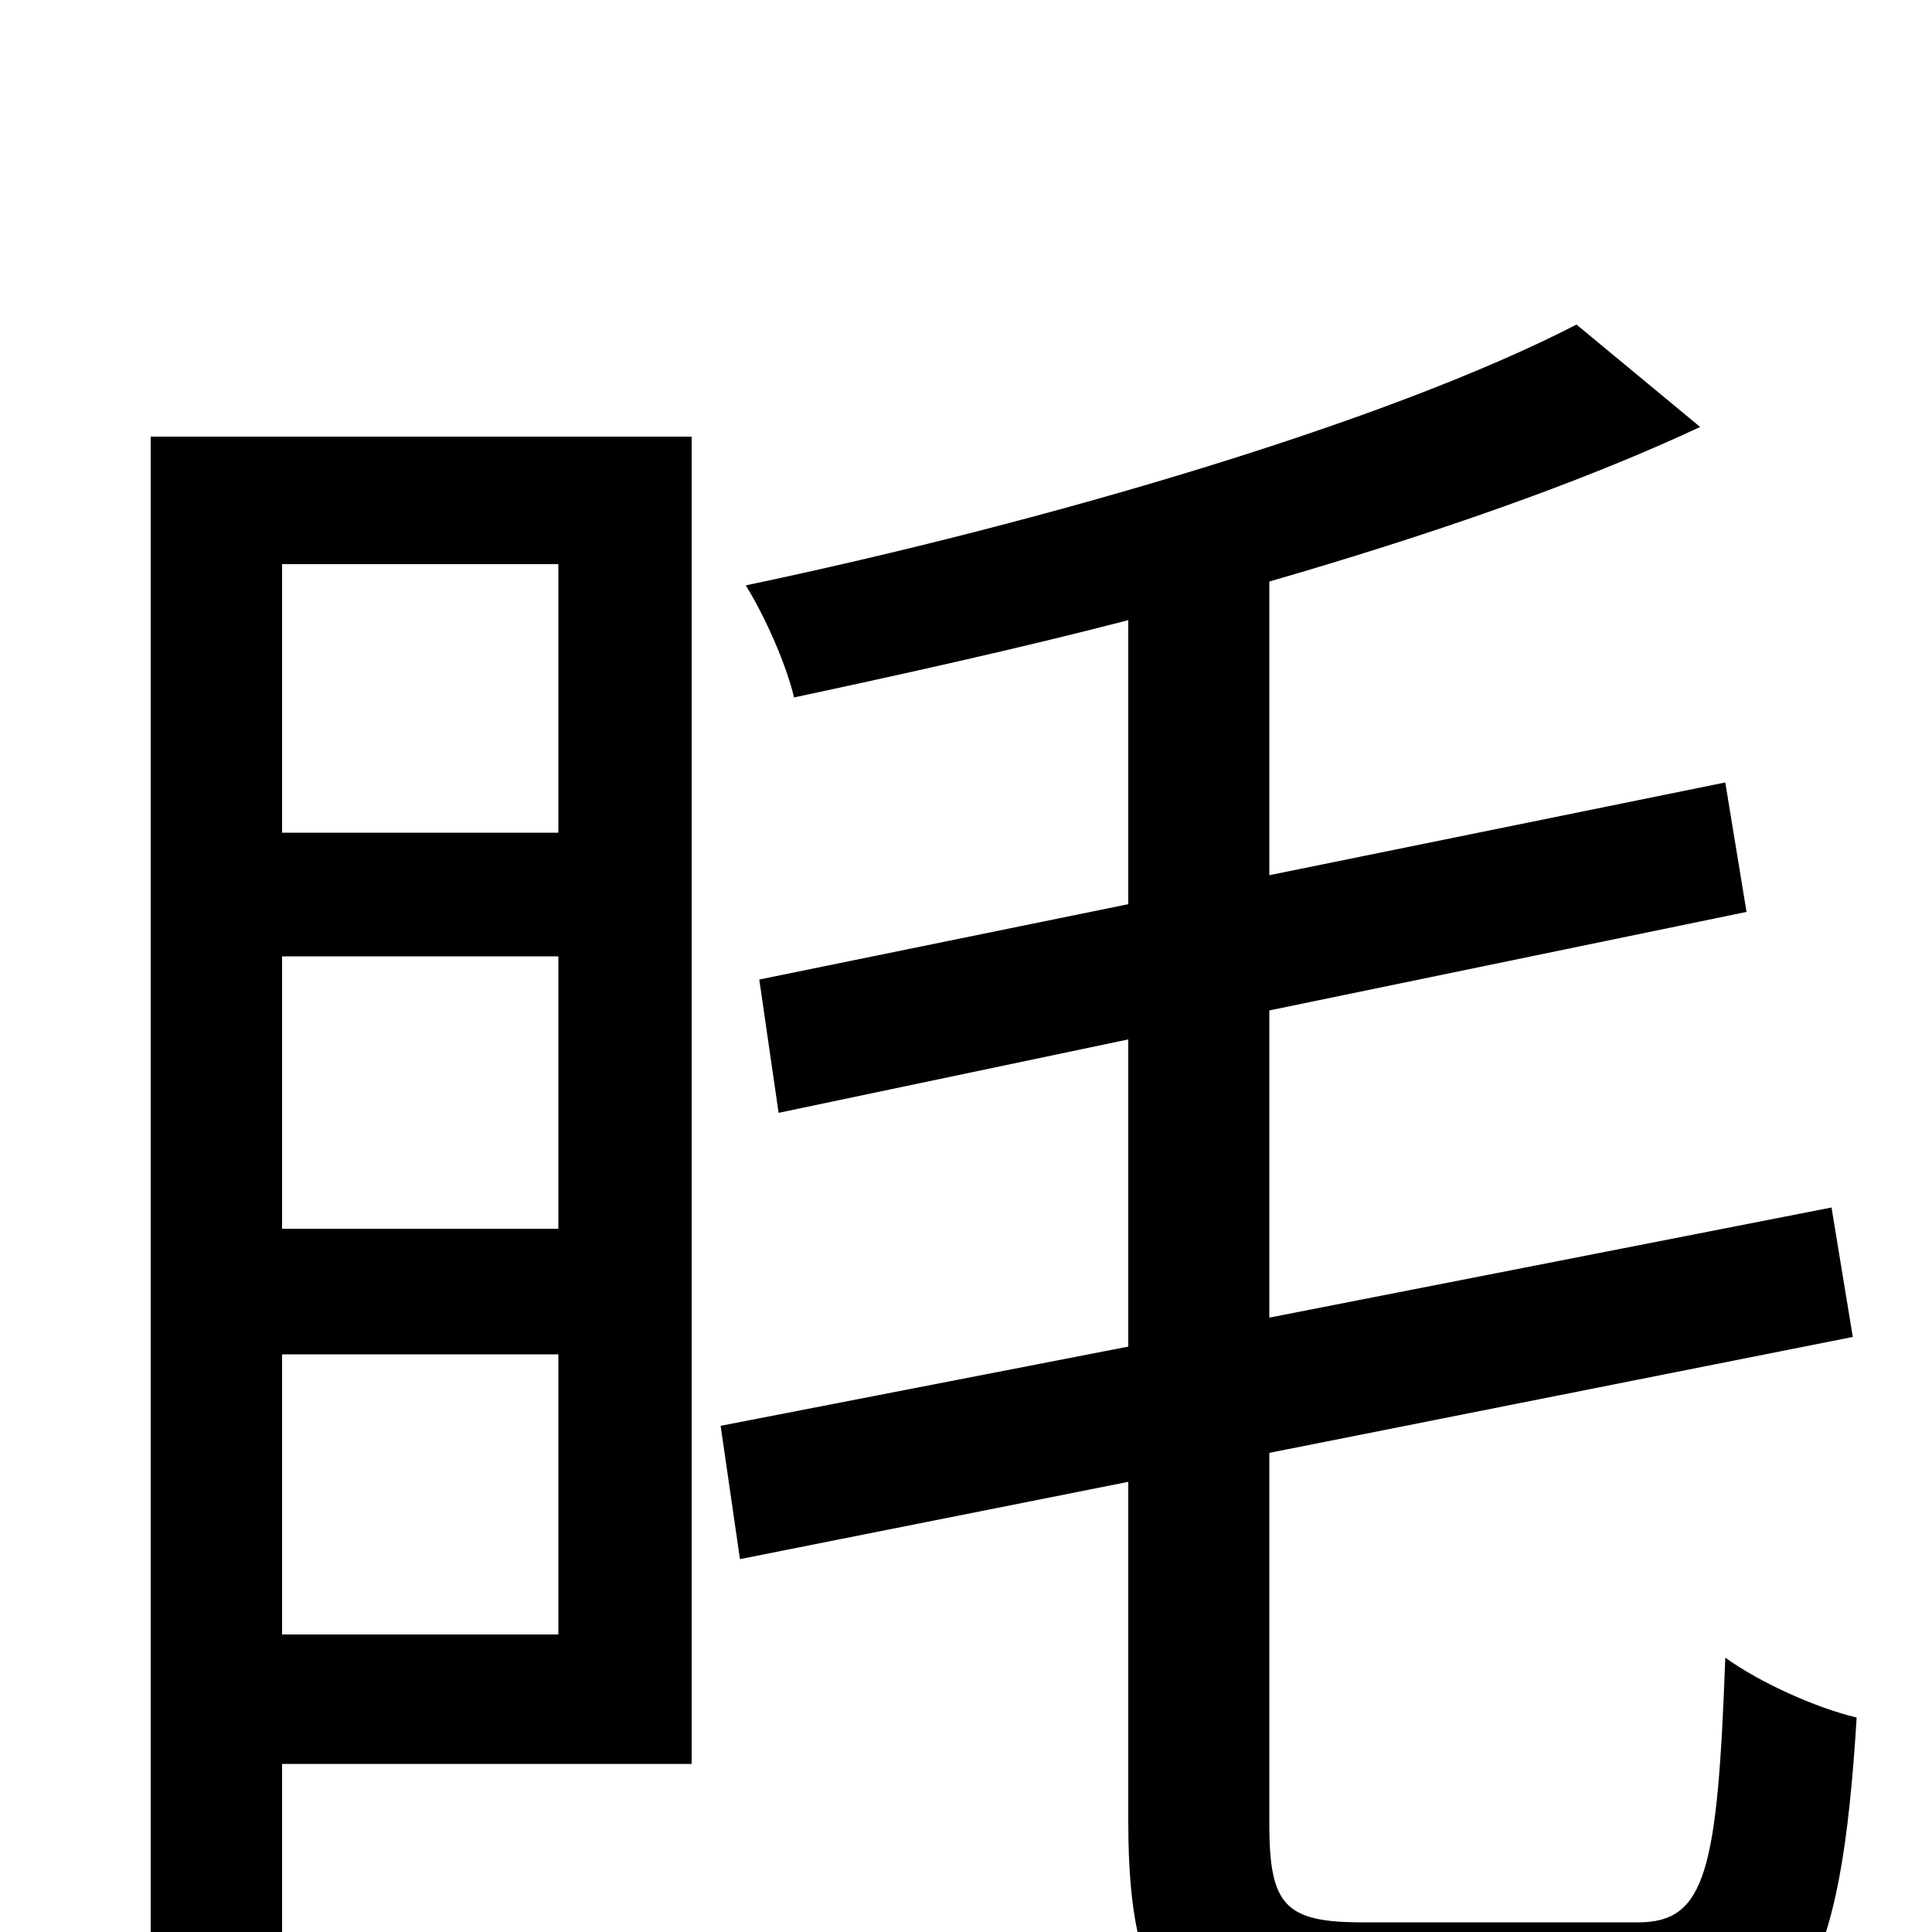 <svg xmlns="http://www.w3.org/2000/svg" viewBox="0 -1000 1000 1000">
	<path fill="#000000" d="M289 -708V-569H146V-708ZM146 -154V-299H289V-154ZM146 -505H289V-364H146ZM358 -774H78V0H146V-87H358ZM705 -5C665 -5 657 -14 657 -56V-248L959 -308L948 -375L657 -318V-477L904 -528L893 -595L657 -547V-699C740 -723 818 -750 880 -779L816 -832C719 -782 543 -730 386 -697C396 -681 407 -656 411 -639C467 -651 526 -664 584 -679V-532L393 -493L403 -424L584 -462V-303L373 -262L383 -193L584 -233V-57C584 38 609 65 697 65H853C933 65 953 20 961 -111C940 -116 911 -129 893 -142C889 -32 883 -5 848 -5Z"/>
</svg>